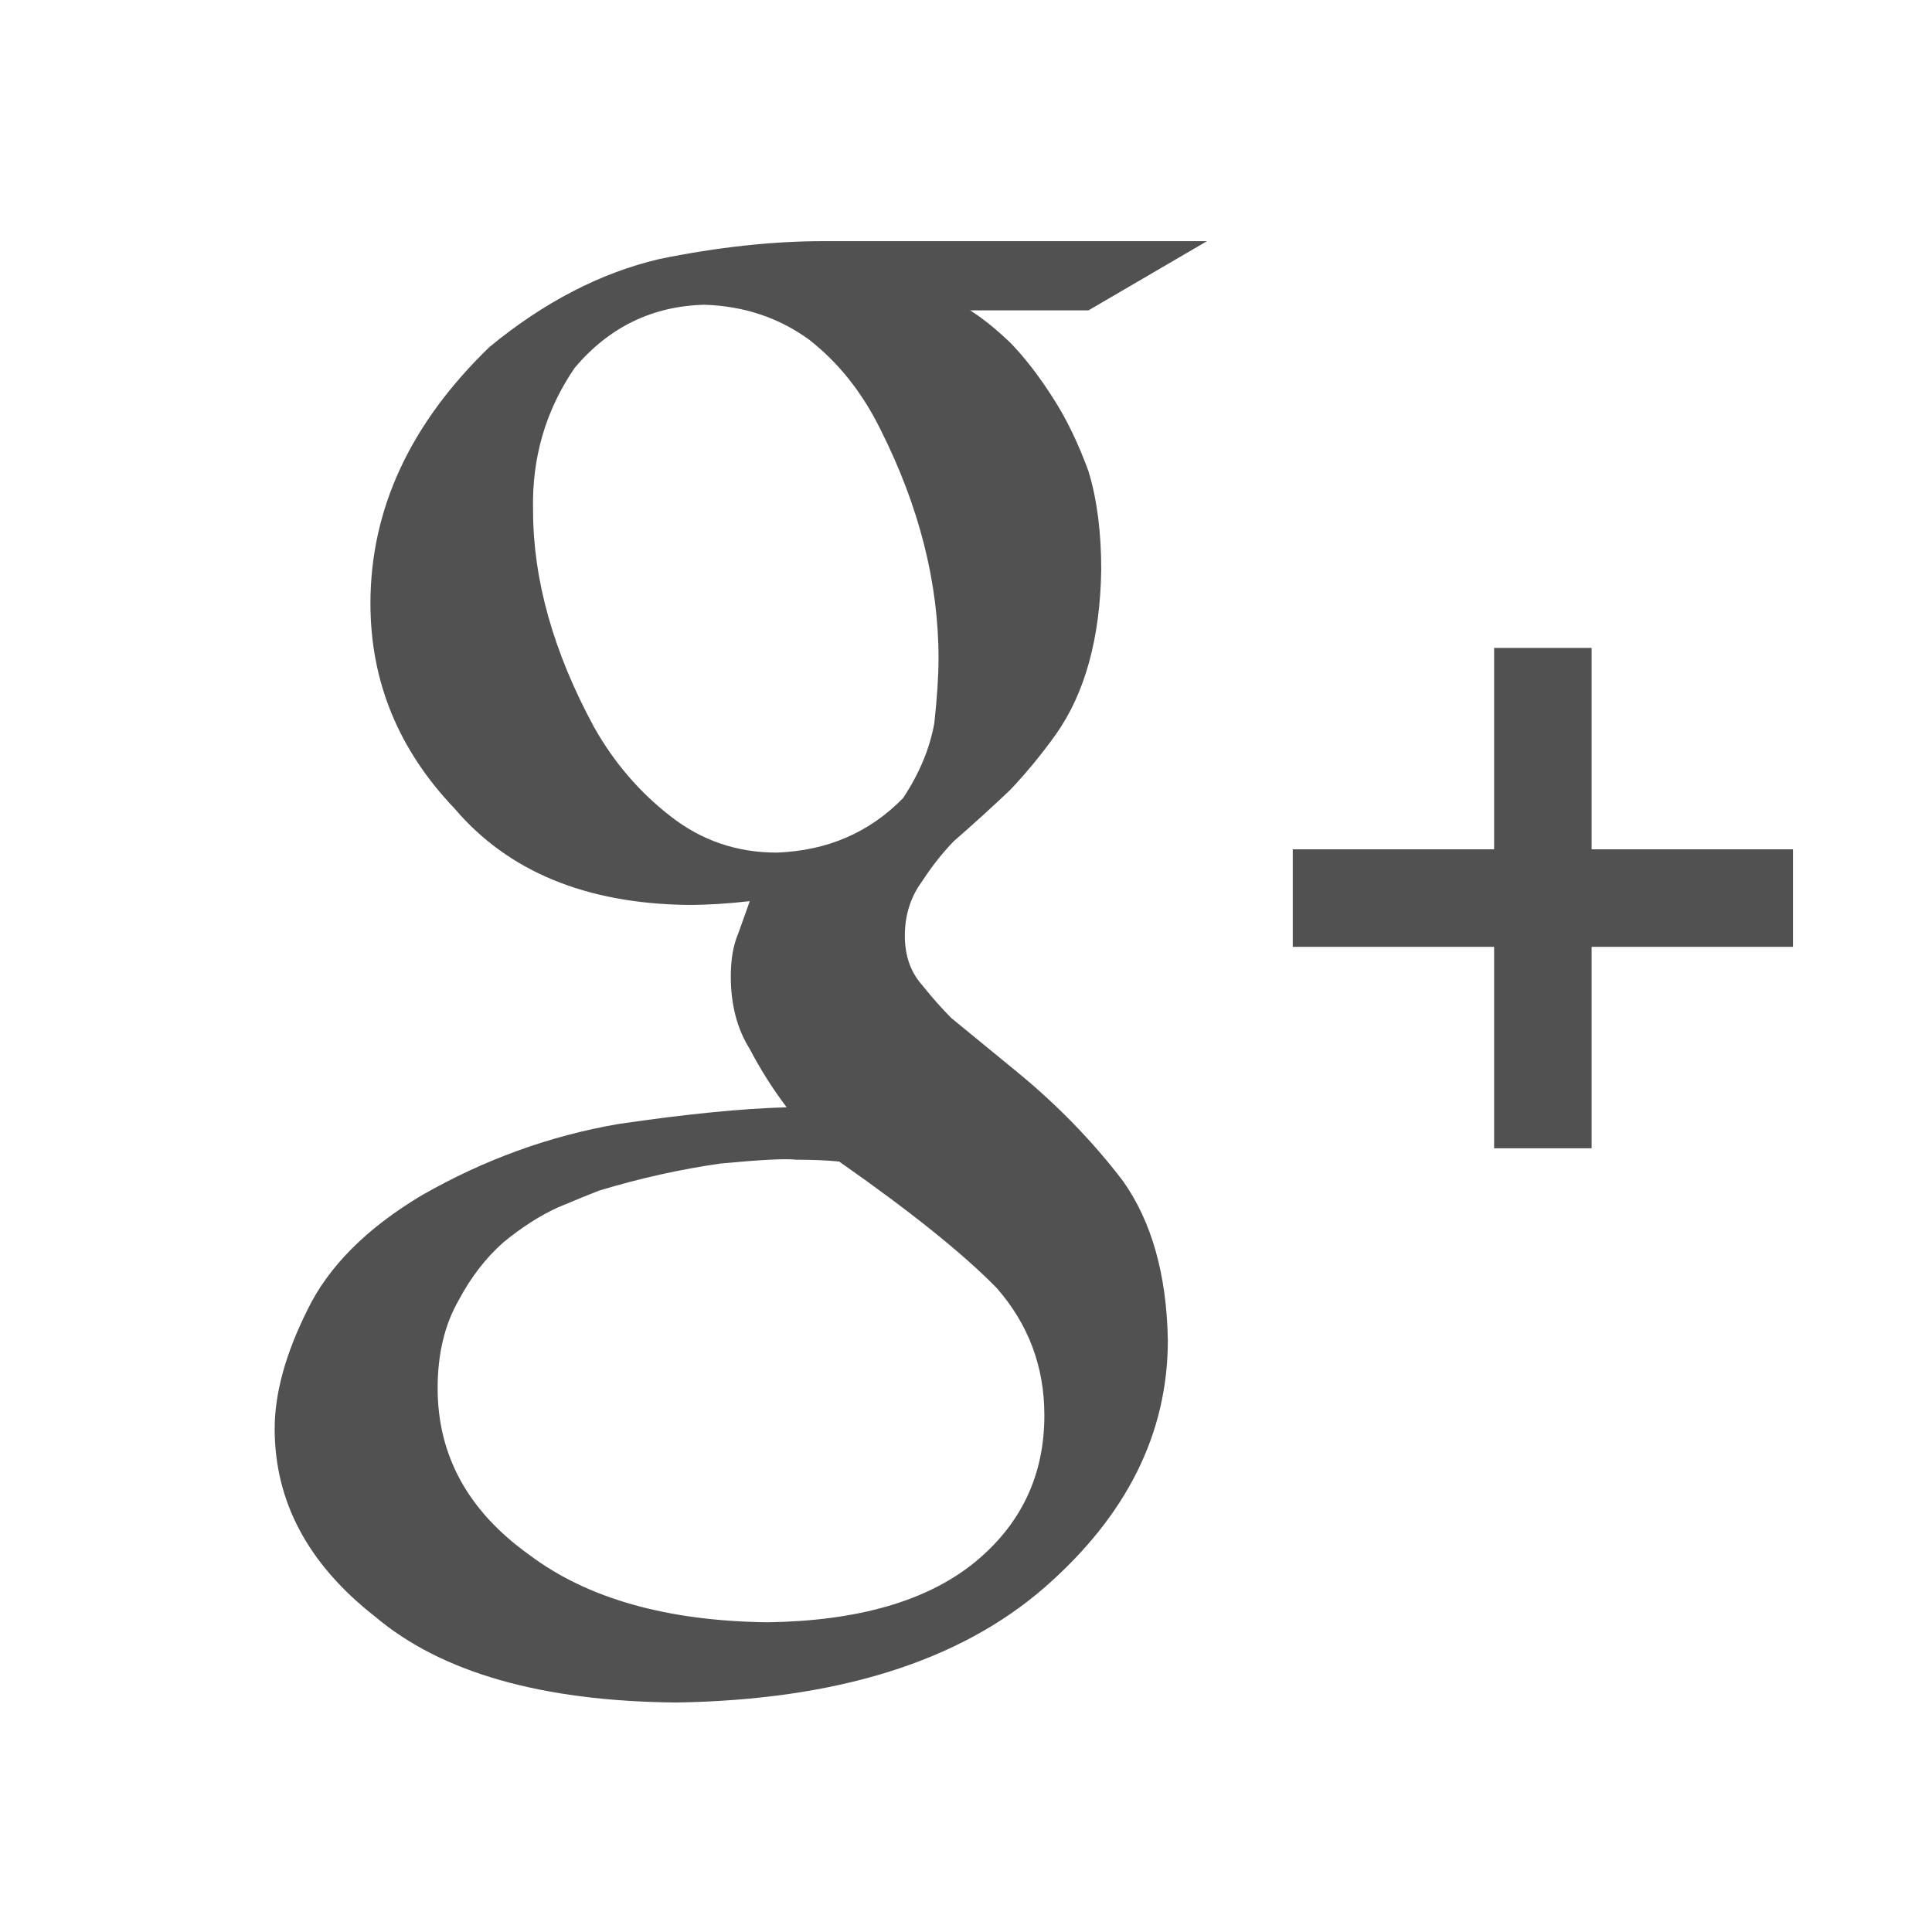 <?xml version="1.0" encoding="utf-8"?>
<!-- Generator: Adobe Illustrator 20.0.0, SVG Export Plug-In . SVG Version: 6.00 Build 0)  -->
<svg version="1.1" xmlns="http://www.w3.org/2000/svg" xmlns:xlink="http://www.w3.org/1999/xlink" x="0px" y="0px"
	 viewBox="0 0 23 23" enable-background="new 0 0 23 23" xml:space="preserve">
<g id="Guides" display="none">
</g>
<g id="footer">
	<g id="RS">
		<g id="google_plus_3_">
			<rect x="-0.042" y="-0.124" fill="#FFFFFF" width="23.146" height="23.291"/>
			<g id="g_x2B__7_">
				<g>
					<path fill="#515151" d="M14.369,2.871H9.801c-0.606,0-1.256,0.071-1.949,0.212
						c-0.7,0.164-1.375,0.513-2.024,1.047c-0.946,0.914-1.418,1.932-1.418,3.054
						c0,0.929,0.334,1.742,1.001,2.441c0.638,0.75,1.565,1.133,2.781,1.148
						c0.23,0,0.474-0.015,0.734-0.045c-0.043,0.119-0.089,0.25-0.14,0.392
						c-0.057,0.134-0.086,0.303-0.086,0.504c0,0.336,0.075,0.624,0.225,0.863
						c0.129,0.247,0.276,0.478,0.44,0.695c-0.533,0.015-1.203,0.081-2.009,0.2
						c-0.814,0.141-1.592,0.423-2.332,0.846c-0.659,0.393-1.114,0.849-1.365,1.368
						c-0.259,0.519-0.389,0.99-0.389,1.413c0,0.868,0.398,1.613,1.195,2.236
						c0.789,0.667,1.984,1.008,3.584,1.023c1.911-0.03,3.374-0.487,4.388-1.371
						c0.978-0.855,1.466-1.835,1.466-2.942c-0.014-0.78-0.192-1.412-0.534-1.895
						c-0.363-0.476-0.786-0.91-1.267-1.304l-0.775-0.635c-0.112-0.112-0.227-0.241-0.346-0.39
						c-0.14-0.156-0.209-0.353-0.209-0.591c0-0.245,0.068-0.461,0.204-0.646
						c0.116-0.178,0.241-0.338,0.378-0.479c0.238-0.208,0.463-0.412,0.674-0.613
						c0.19-0.201,0.371-0.42,0.541-0.658c0.347-0.49,0.528-1.144,0.541-1.962
						c0-0.446-0.05-0.836-0.151-1.17c-0.122-0.334-0.262-0.624-0.42-0.869
						c-0.165-0.26-0.334-0.479-0.506-0.658c-0.179-0.171-0.341-0.301-0.484-0.39h1.409
						L14.369,2.871z M11.865,15.333c0.378,0.431,0.568,0.936,0.568,1.516
						c0,0.713-0.276,1.297-0.829,1.75c-0.567,0.461-1.389,0.698-2.466,0.714
						c-1.2-0.015-2.146-0.283-2.837-0.803c-0.728-0.52-1.091-1.182-1.091-1.984
						c0-0.409,0.084-0.758,0.251-1.048c0.146-0.275,0.324-0.505,0.535-0.691
						c0.218-0.178,0.433-0.316,0.644-0.412c0.211-0.089,0.375-0.156,0.491-0.201
						c0.495-0.149,0.978-0.256,1.451-0.323c0.48-0.045,0.778-0.06,0.895-0.045
						c0.196,0,0.367,0.007,0.513,0.022C10.839,14.422,11.465,14.924,11.865,15.333z M11.123,8.609
						c-0.055,0.305-0.18,0.603-0.373,0.893c-0.401,0.41-0.902,0.626-1.503,0.648
						c-0.476,0-0.899-0.145-1.269-0.436C7.607,9.425,7.305,9.071,7.071,8.654
						C6.587,7.761,6.346,6.901,6.346,6.074C6.331,5.449,6.496,4.883,6.843,4.377
						C7.253,3.893,7.768,3.643,8.387,3.628c0.468,0.015,0.882,0.153,1.242,0.413
						c0.353,0.275,0.637,0.633,0.853,1.072c0.461,0.916,0.691,1.824,0.691,2.725
						C11.173,8.047,11.156,8.304,11.123,8.609z M18.948,10.111V7.713h-1.161v2.398h-2.397v1.161h2.397
						v2.398H18.948v-2.398h2.397v-1.161H18.948z"/>
				</g>
			</g>
		</g>
	</g>
</g>
<g id="contact">
	<g id="Réseaux_Sociaux">
	</g>
	<g id="form">
		<g id="btn_valider">
		</g>
	</g>
</g>
<g id="les_offres">
	<g id="personnalisation">
		<g id="thème_complet">
		</g>
		<g id="logo">
		</g>
		<g id="couleurs">
		</g>
		<g id="image_banniere">
		</g>
	</g>
	<g id="détail_flexiweb_plus">
		<g id="btn_voir_la_video">
		</g>
		<g id="timeline_1_">
			<g id="_x35__1_">
			</g>
			<g id="_x34__1_">
			</g>
			<g id="_x33__1_">
			</g>
			<g id="_x32__1_">
			</g>
			<g id="_x31__1_">
			</g>
		</g>
		<g id="etape_5">
		</g>
		<g id="etape_4">
		</g>
		<g id="etape_3">
		</g>
		<g id="etape_2">
		</g>
		<g id="etape_1">
		</g>
	</g>
	<g id="tableau">
		<g id="optiweb">
			<g id="btn_je_m_x27_inscris_3_">
			</g>
		</g>
		<g id="flexiweb__x2B_">
			<g id="btn_je_m_x27_inscris_2_">
			</g>
		</g>
		<g id="flexiweb">
			<g id="btn_je_m_x27_inscris_1_">
			</g>
		</g>
		<g id="ecoweb">
			<g id="btn_je_m_x27_inscris">
			</g>
		</g>
	</g>
</g>
<g id="photo_bkgd_pharma">
</g>
<g id="chiffres">
	<g id="_x35_0_x25_">
	</g>
	<g id="_x37_3_x25_">
	</g>
	<g id="_x37_2_x25_">
	</g>
	<g id="_x38_5_x25_">
	</g>
</g>
<g id="map__x2B__testimoniaux">
	<g id="testimoniaux">
	</g>
	<g id="map">
		<g id="cursor_clients">
		</g>
	</g>
</g>
<g id="_x36__bonnes_raisons_de_choisir">
	<g id="coût">
	</g>
	<g id="accompagnement">
	</g>
	<g id="satisfaction">
	</g>
	<g id="fidelisation">
	</g>
	<g id="expertise">
	</g>
	<g id="dev_service_de_proximité">
	</g>
	<g id="timeline">
	</g>
</g>
<g id="les_garanties">
	<g id="borders">
	</g>
</g>
<g id="les_objectifs">
	<g id="Augmenter">
	</g>
	<g id="Connecter">
	</g>
	<g id="Gagner">
	</g>
	<g id="Simplifier">
	</g>
	<g id="Aider">
	</g>
	<g id="Innover">
	</g>
</g>
<g id="actualités">
	<g id="btn_voir_toutes_les_actus">
	</g>
	<g id="hover_article">
	</g>
</g>
<g id="à_propos">
	<g id="btn_video_président">
	</g>
</g>
<g id="click_to_call">
</g>
<g id="home">
	<g id="bouton_téléchargez_le_livre_blanc">
	</g>
	<g id="header">
	</g>
</g>
<g id="illustration_72_x25_">
	<g id="Calque_73">
	</g>
	<g id="Calque_74">
	</g>
</g>
</svg>

